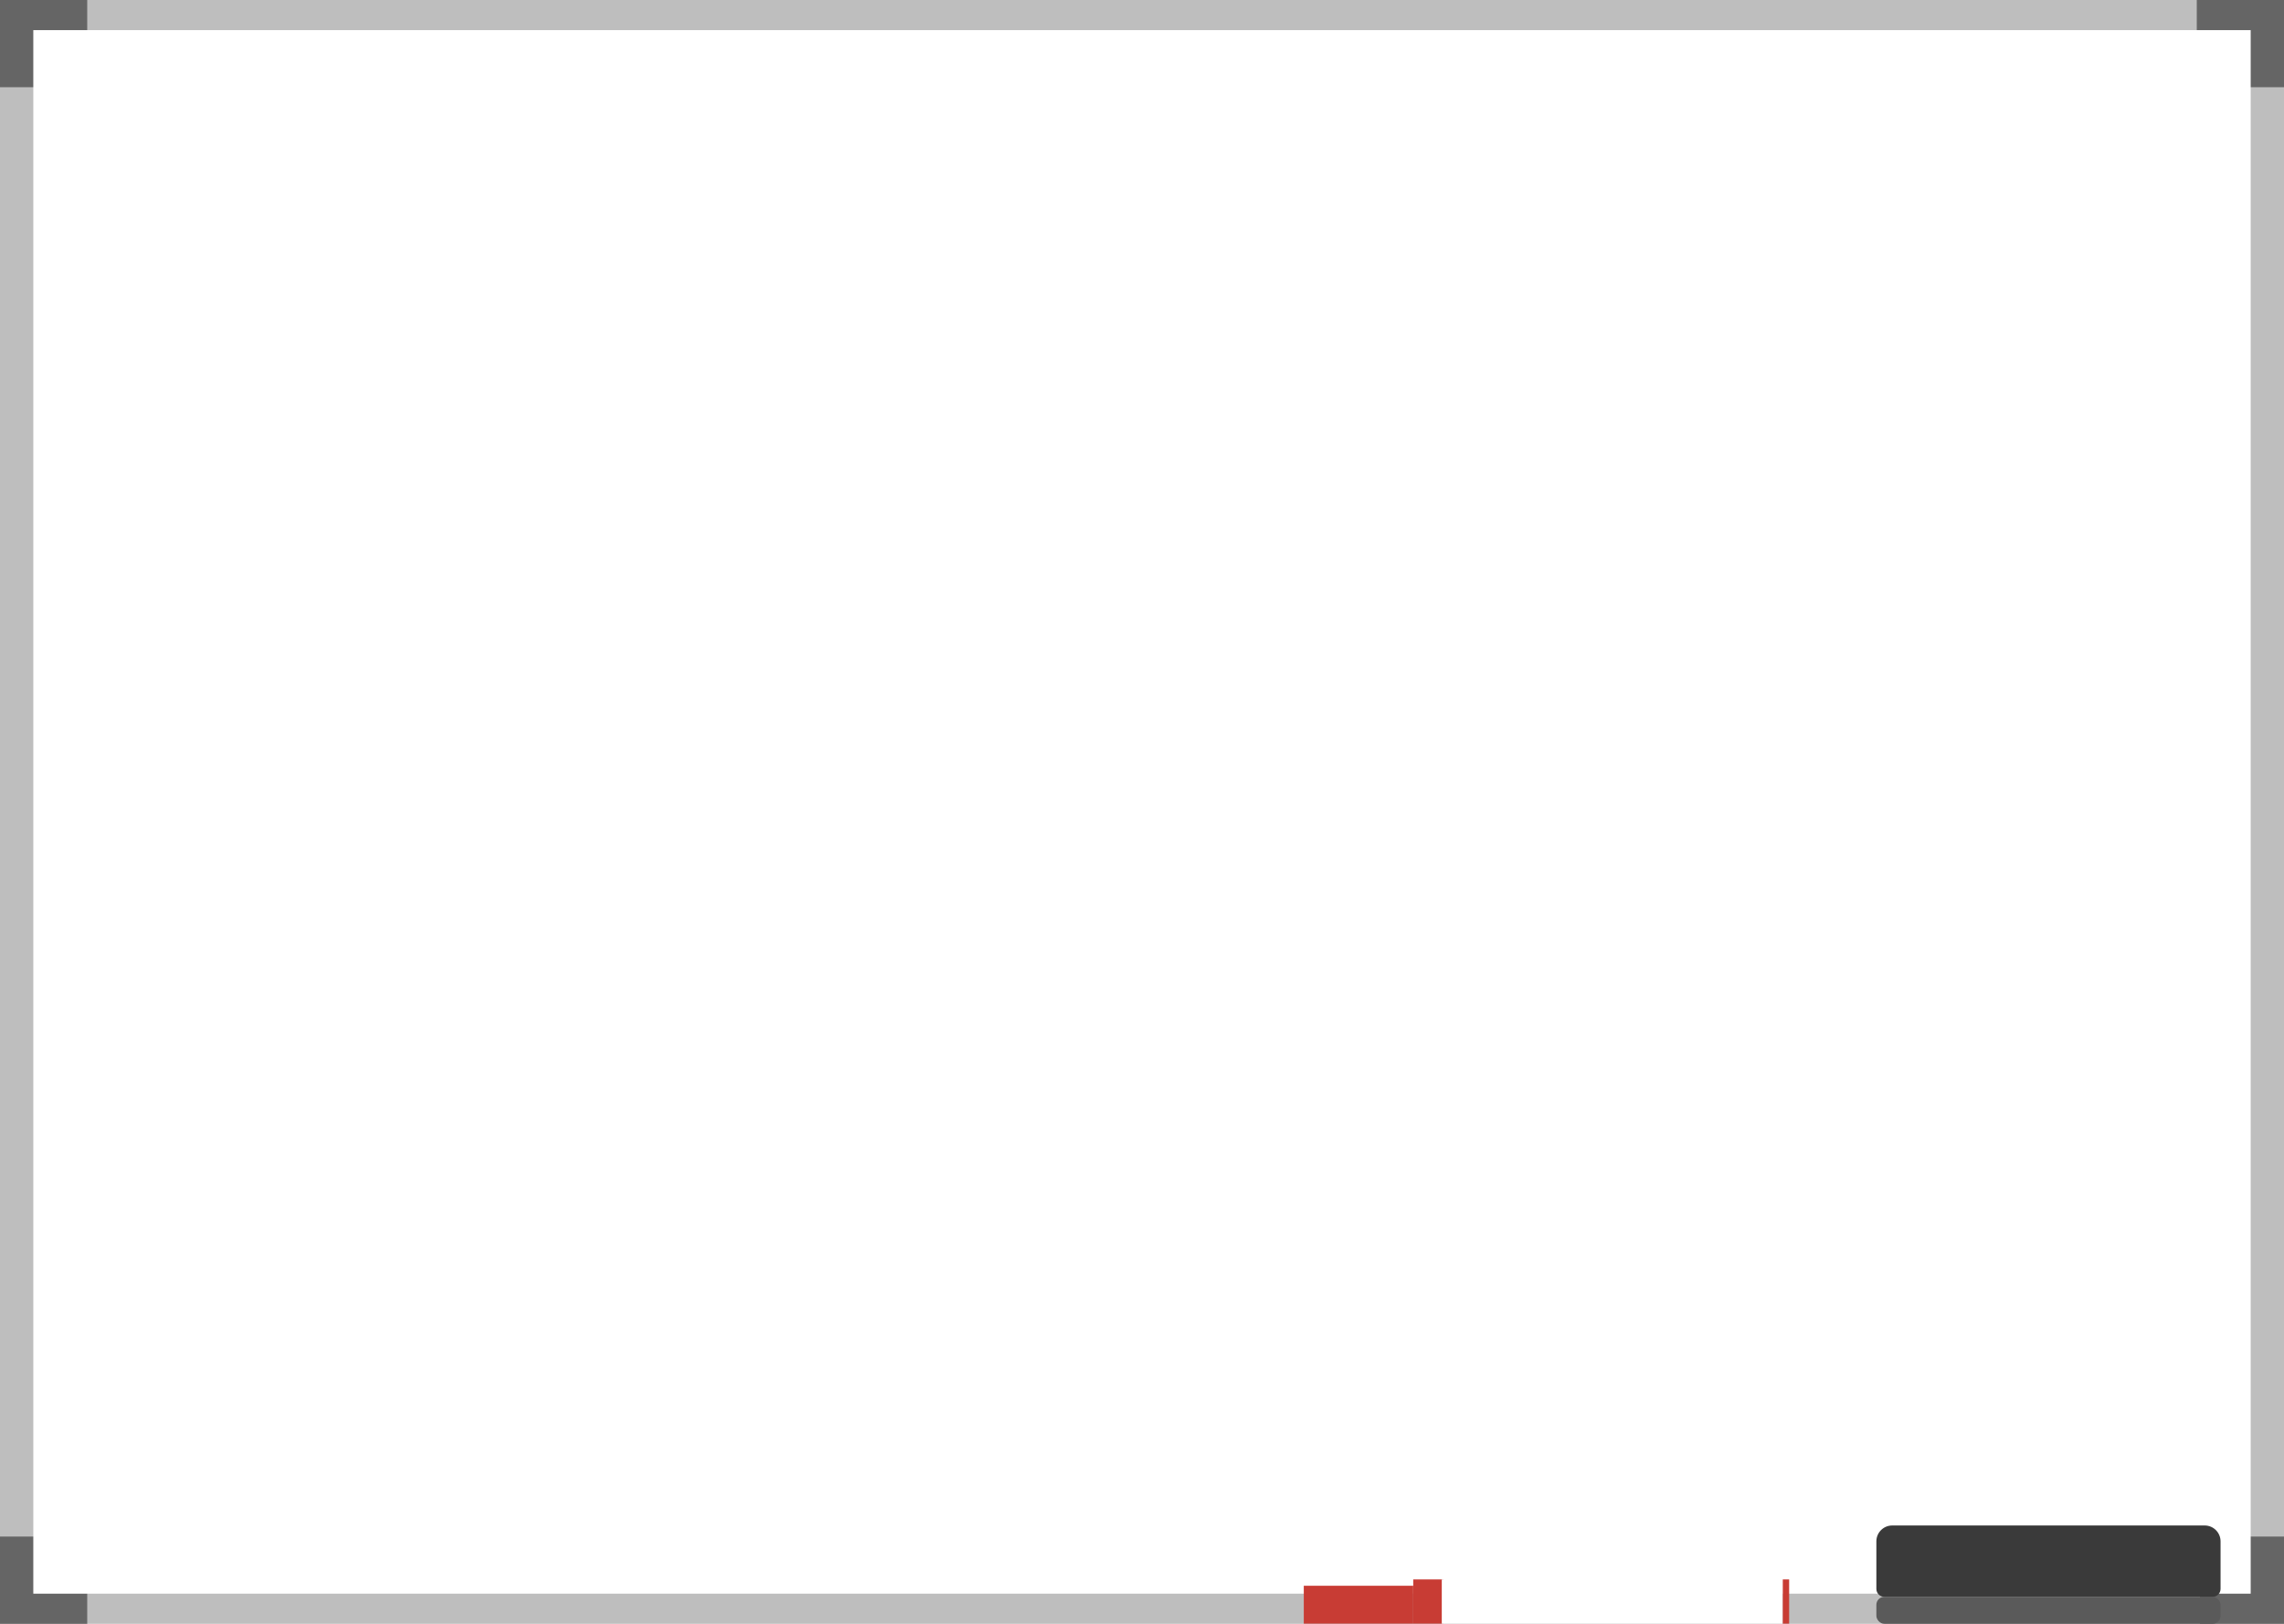 <svg width="1440" height="1024" viewBox="0 0 1440 1024" fill="none" xmlns="http://www.w3.org/2000/svg">
<rect width="1440" height="1024" fill="#BEBEBE"/>
<rect width="55" height="55" fill="#656565"/>
<rect y="969" width="55" height="55" fill="#656565"/>
<rect x="1387" y="969" width="55" height="55" fill="#656565"/>
<rect x="1385" width="55" height="55" fill="#656565"/>
<rect x="21" y="19" width="1398" height="986" fill="white"/>
<path d="M1183 972C1183 966.477 1187.48 962 1193 962H1390C1395.52 962 1400 966.477 1400 972V1002C1400 1004.76 1397.76 1007 1395 1007H1188C1185.24 1007 1183 1004.76 1183 1002V972Z" fill="#3A3A3A"/>
<rect x="1183" y="1007" width="217" height="17" rx="5" fill="#5A5A5A"/>
<g filter="url(#filter0_i)">
<rect x="822" y="999" width="69" height="25" fill="#C83C34"/>
<rect x="891" y="995" width="19" height="29" fill="#C83C34"/>
<rect x="909" y="995" width="215" height="29" fill="white"/>
<rect x="1124" y="995" width="4" height="29" fill="#C83C34"/>
</g>
<defs>
<filter id="filter0_i" x="822" y="995" width="306" height="30" filterUnits="userSpaceOnUse" color-interpolation-filters="sRGB">
<feFlood flood-opacity="0" result="BackgroundImageFix"/>
<feBlend mode="normal" in="SourceGraphic" in2="BackgroundImageFix" result="shape"/>
<feColorMatrix in="SourceAlpha" type="matrix" values="0 0 0 0 0 0 0 0 0 0 0 0 0 0 0 0 0 0 127 0" result="hardAlpha"/>
<feOffset dy="1"/>
<feGaussianBlur stdDeviation="7.5"/>
<feComposite in2="hardAlpha" operator="arithmetic" k2="-1" k3="1"/>
<feColorMatrix type="matrix" values="0 0 0 0 0 0 0 0 0 0 0 0 0 0 0 0 0 0 0.25 0"/>
<feBlend mode="normal" in2="shape" result="effect1_innerShadow"/>
</filter>
</defs>
</svg>
